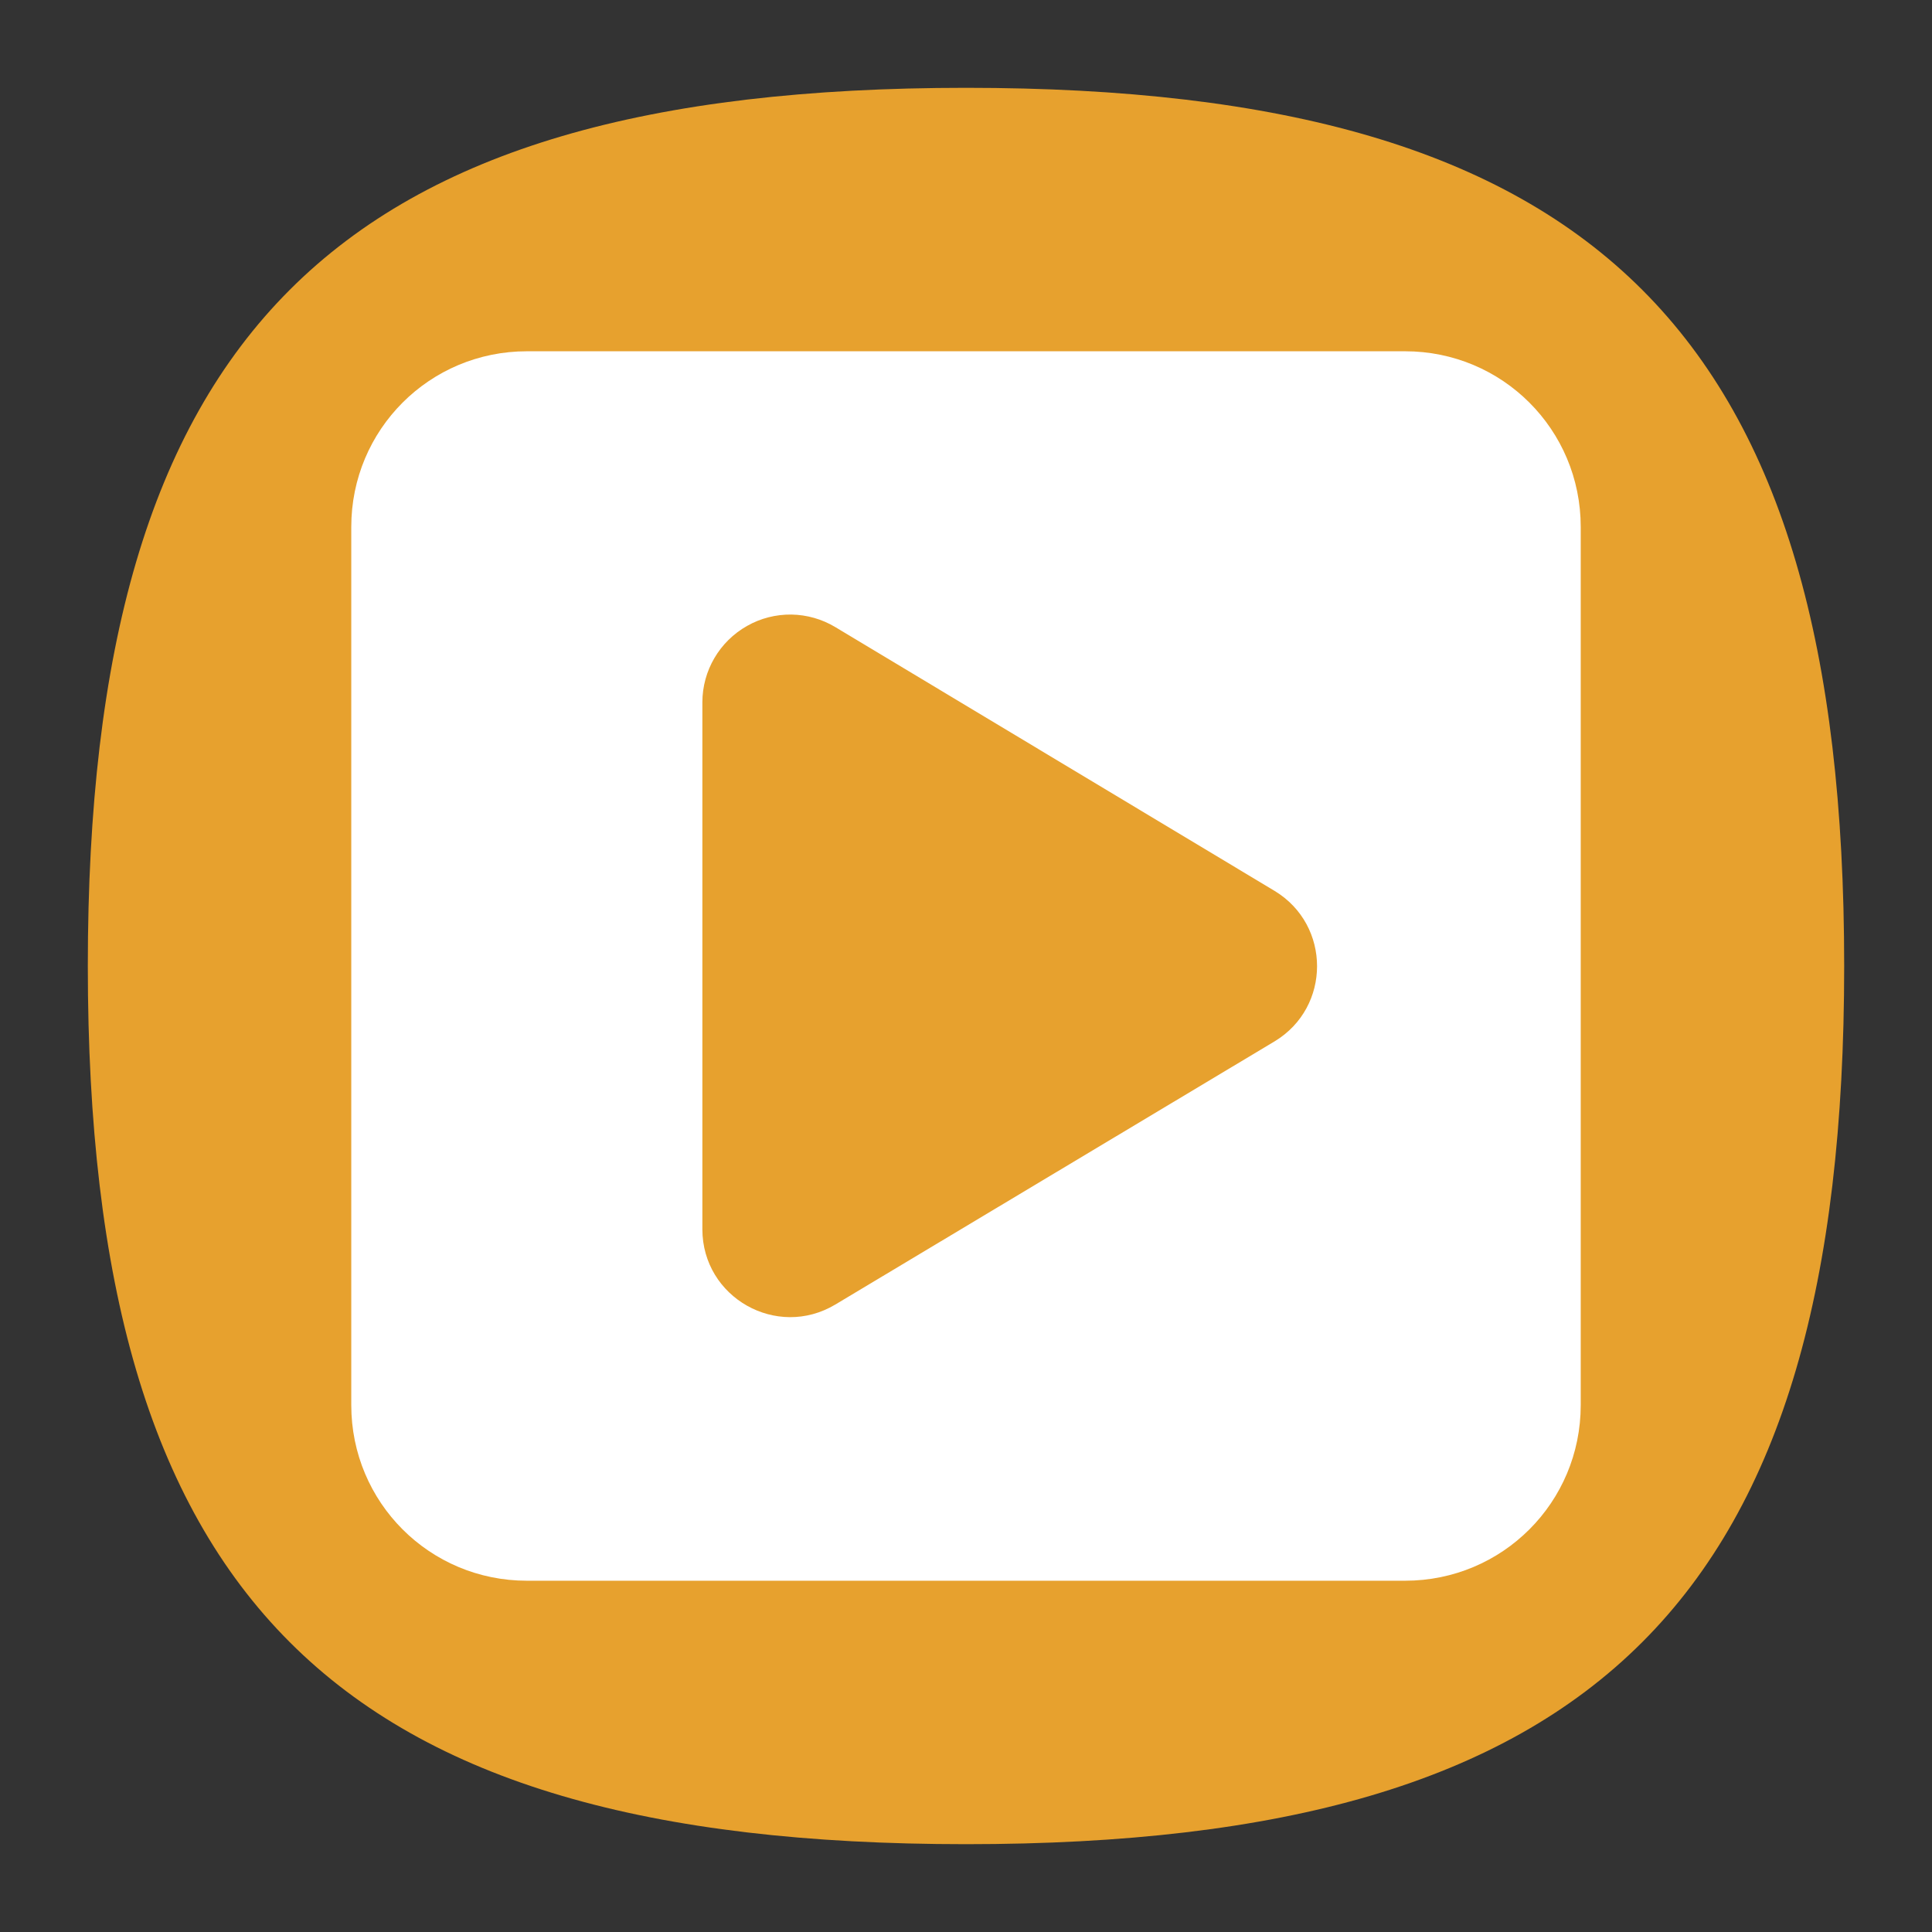 <?xml version="1.0" encoding="UTF-8" standalone="no"?>
<svg
   viewbox="0 0 200 200"
   version="1.1"
   id="svg4"
   sodipodi:docname="folder-videos.svg"
   width="22"
   height="22"
   inkscape:version="1.1.1 (3bf5ae0d25, 2021-09-20, custom)"
   xmlns:inkscape="http://www.inkscape.org/namespaces/inkscape"
   xmlns:sodipodi="http://sodipodi.sourceforge.net/DTD/sodipodi-0.dtd"
   xmlns="http://www.w3.org/2000/svg"
   xmlns:svg="http://www.w3.org/2000/svg">
  <rect width="100%" height="100%" fill="#333333" stroke="none"/>
  <defs
     id="defs8" />
  <sodipodi:namedview
     id="namedview6"
     pagecolor="#ffffff"
     bordercolor="#666666"
     borderopacity="1.0"
     inkscape:pageshadow="2"
     inkscape:pageopacity="0.0"
     inkscape:pagecheckerboard="0"
     showgrid="false"
     inkscape:zoom="36.946329"
     inkscape:cx="4.5471364"
     inkscape:cy="11.949766"
     inkscape:window-width="1920"
     inkscape:window-height="996"
     inkscape:window-x="0"
     inkscape:window-y="0"
     inkscape:window-maximized="1"
     inkscape:current-layer="svg4"
     showguides="false"
     inkscape:lockguides="false" />
  <path
     d="M 1,11 C 1,3.8 3.8,1 11,1 18.2,1 21,3.8 21,11 21,18.2 18.2,21 11,21 3.8,21 1,18.2 1,11"
     id="path2"
     style="fill:#e7a12e;fill-opacity:1;stroke-width:0.1" />
  <path
     id="rect20156"
     style="opacity:1;fill:#ffffff;fill-opacity:1;stroke:none;stroke-width:1.143;stroke-linecap:round;stroke-miterlimit:4;stroke-dasharray:none"
     d="M 6 4 C 4.892 4 4 4.892 4 6 L 4 16 C 4 17.108 4.892 18 6 18 L 16 18 C 17.108 18 18 17.108 18 16 L 18 6 C 18 4.892 17.108 4 16 4 L 6 4 z M 9.012 6.998 C 9.188 7.001 9.361 7.05 9.512 7.141 L 14.516 10.146 C 15.158 10.536 15.158 11.468 14.516 11.857 L 9.512 14.855 C 8.845 15.254 7.999 14.775 7.998 13.998 L 7.998 7.998 C 7.998 7.637 8.193 7.304 8.508 7.127 C 8.661 7.04 8.835 6.996 9.012 6.998 z " />
</svg>
